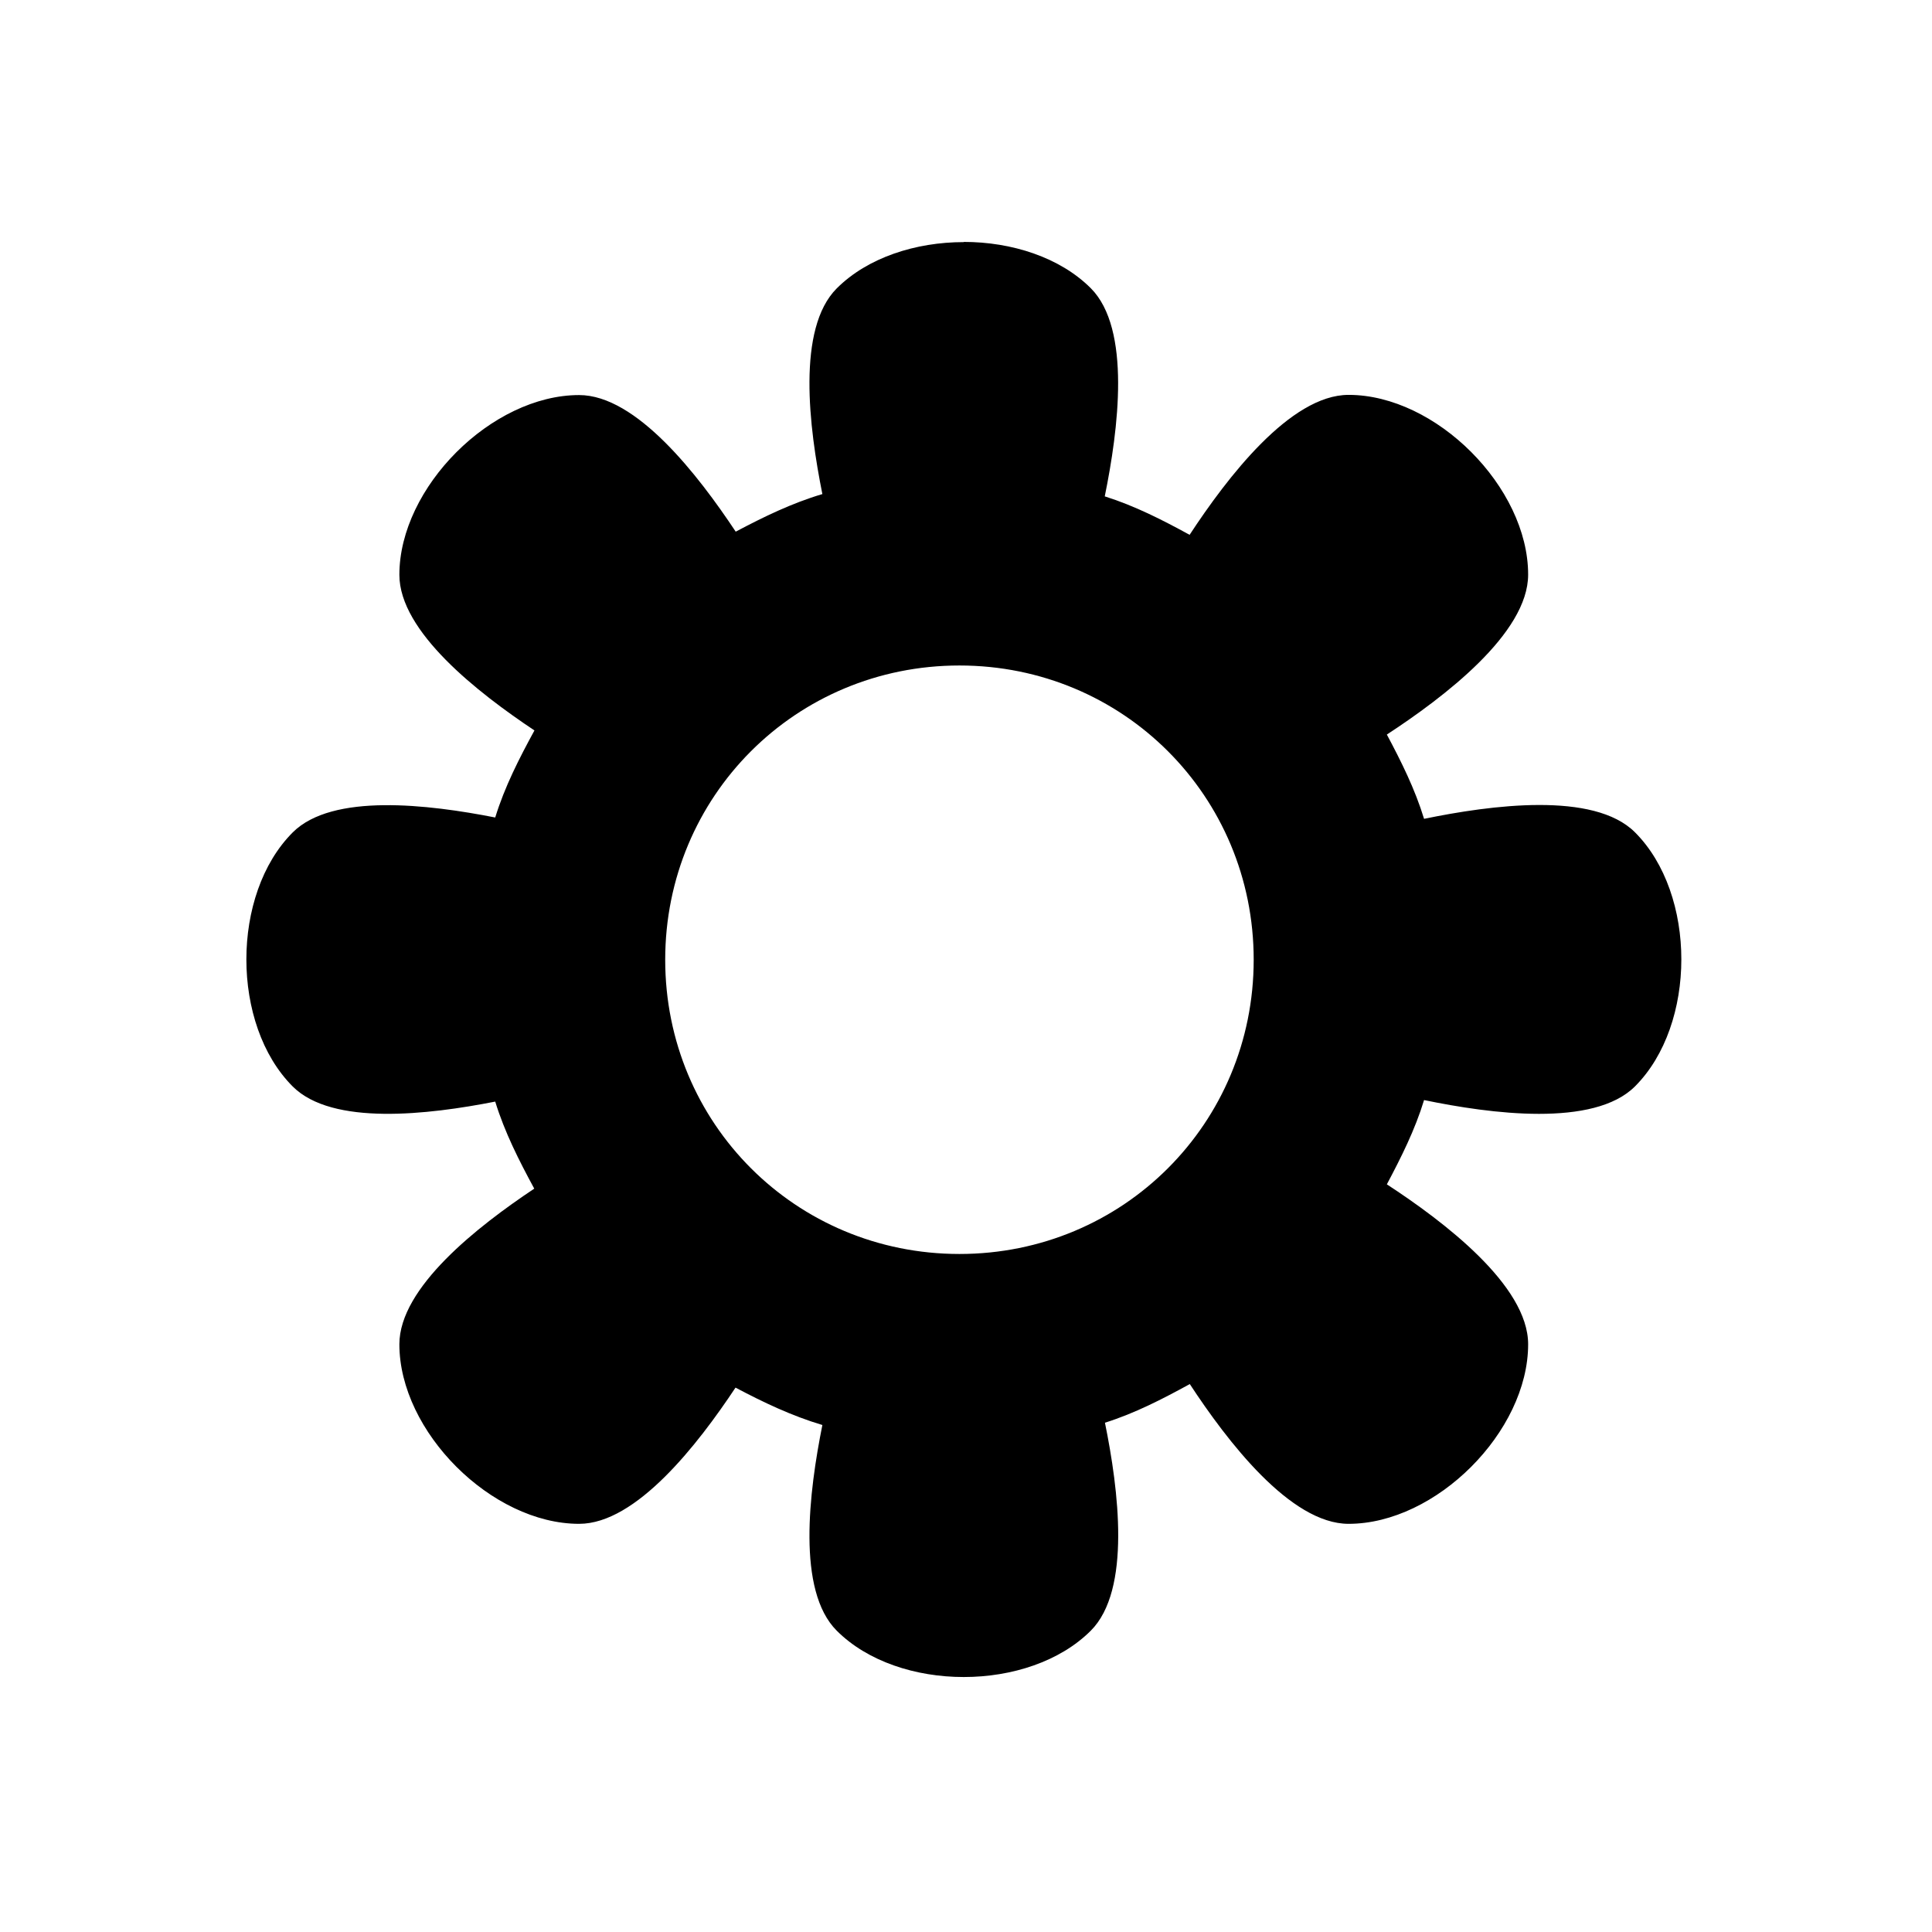 <?xml version="1.0" encoding="UTF-8" standalone="no"?>
<!-- Created with Inkscape (http://www.inkscape.org/) -->

<svg
   xmlns:dc="http://purl.org/dc/elements/1.1/"
   xmlns:cc="http://creativecommons.org/ns#"
   xmlns:rdf="http://www.w3.org/1999/02/22-rdf-syntax-ns#"
   xmlns:svg="http://www.w3.org/2000/svg"
   xmlns="http://www.w3.org/2000/svg"
   xmlns:sodipodi="http://sodipodi.sourceforge.net/DTD/sodipodi-0.dtd"
   xmlns:inkscape="http://www.inkscape.org/namespaces/inkscape"
   width="5.7mm"
   height="5.7mm"
   viewBox="0 0 20.197 20.197"
   id="svg7558"
   version="1.1"
   inkscape:version="0.91 r13725"
   sodipodi:docname="gear-1.svg">
  <defs
     id="defs7560" />
  <sodipodi:namedview
     id="base"
     pagecolor="#ffffff"
     bordercolor="#666666"
     borderopacity="1.0"
     inkscape:pageopacity="0.0"
     inkscape:pageshadow="2"
     inkscape:zoom="22.627417"
     inkscape:cx="18.186118"
     inkscape:cy="8.7700331"
     inkscape:document-units="px"
     inkscape:current-layer="layer1"
     showgrid="false"
     fit-margin-top="0"
     fit-margin-left="0"
     fit-margin-right="0"
     fit-margin-bottom="0"
     inkscape:window-width="1366"
     inkscape:window-height="745"
     inkscape:window-x="-8"
     inkscape:window-y="-8"
     inkscape:window-maximized="1"
     inkscape:snap-intersection-paths="true"
     inkscape:snap-midpoints="true"
     inkscape:object-nodes="true"
     inkscape:object-paths="false"
     inkscape:snap-smooth-nodes="true"
     inkscape:snap-nodes="true" />
  <g
     inkscape:label="Livello 1"
     inkscape:groupmode="layer"
     id="layer1"
     transform="translate(-350.608,-629.425)">
    <path
       inkscape:connector-curvature="0"
       style="color:#000000;font-style:normal;font-variant:normal;font-weight:normal;font-stretch:normal;font-size:medium;line-height:normal;font-family:sans-serif;text-indent:0;text-align:start;text-decoration:none;text-decoration-line:none;text-decoration-style:solid;text-decoration-color:#000000;letter-spacing:normal;word-spacing:normal;text-transform:none;direction:ltr;block-progression:tb;writing-mode:lr-tb;baseline-shift:baseline;text-anchor:start;white-space:normal;clip-rule:nonzero;display:inline;overflow:visible;visibility:visible;opacity:1;isolation:auto;mix-blend-mode:normal;color-interpolation:sRGB;color-interpolation-filters:linearRGB;solid-color:#000000;solid-opacity:1;fill:#000000;fill-opacity:1;fill-rule:nonzero;stroke:none;stroke-width:2;stroke-linecap:butt;stroke-linejoin:miter;stroke-miterlimit:4;stroke-dasharray:none;stroke-dashoffset:0;stroke-opacity:1;color-rendering:auto;image-rendering:auto;shape-rendering:auto;text-rendering:auto;enable-background:accumulate"
       d="m 360.683,631.956 c -0.502,0 -1.005,0.161 -1.328,0.484 -0.42,0.421 -0.29,1.454 -0.15,2.15 -0.32,0.095 -0.615,0.239 -0.906,0.393 -0.393,-0.592 -1.038,-1.428 -1.637,-1.428 -0.914,0 -1.879,0.965 -1.879,1.879 0,0.594 0.821,1.233 1.412,1.627 -0.159,0.292 -0.311,0.588 -0.41,0.91 -0.697,-0.137 -1.703,-0.258 -2.117,0.156 -0.646,0.646 -0.646,2.01 0,2.656 0.414,0.414 1.42,0.295 2.117,0.158 0.099,0.322 0.25,0.618 0.408,0.91 -0.591,0.394 -1.41,1.033 -1.41,1.627 0,0.914 0.965,1.877 1.879,1.877 0.598,0 1.242,-0.832 1.635,-1.424 0.291,0.154 0.587,0.295 0.908,0.391 -0.14,0.697 -0.27,1.73 0.15,2.15 0.646,0.646 2.01,0.646 2.656,0 0.425,-0.425 0.29,-1.478 0.148,-2.174 0.314,-0.099 0.602,-0.248 0.887,-0.404 0.389,0.593 1.05,1.461 1.66,1.461 0.914,-1e-5 1.877,-0.963 1.877,-1.877 0,-0.616 -0.884,-1.285 -1.477,-1.672 0.15,-0.283 0.294,-0.569 0.389,-0.881 0.694,0.144 1.774,0.288 2.205,-0.143 0.646,-0.646 0.646,-2.01 0,-2.656 -0.431,-0.431 -1.511,-0.284 -2.205,-0.141 -0.095,-0.311 -0.238,-0.598 -0.389,-0.881 0.592,-0.387 1.477,-1.056 1.477,-1.672 0,-0.914 -0.963,-1.879 -1.877,-1.879 -0.611,0 -1.273,0.87 -1.662,1.463 -0.285,-0.156 -0.573,-0.303 -0.887,-0.402 0.142,-0.696 0.279,-1.75 -0.146,-2.176 -0.323,-0.323 -0.826,-0.484 -1.328,-0.484 z m -0.045,4.426 c 1.711,0 3.076,1.365 3.076,3.076 0,1.711 -1.365,3.076 -3.076,3.076 -1.711,0 -3.076,-1.365 -3.076,-3.076 0,-1.711 1.365,-3.076 3.076,-3.076 z"
       id="path4153-8-7-7" />
  </g>
</svg>
